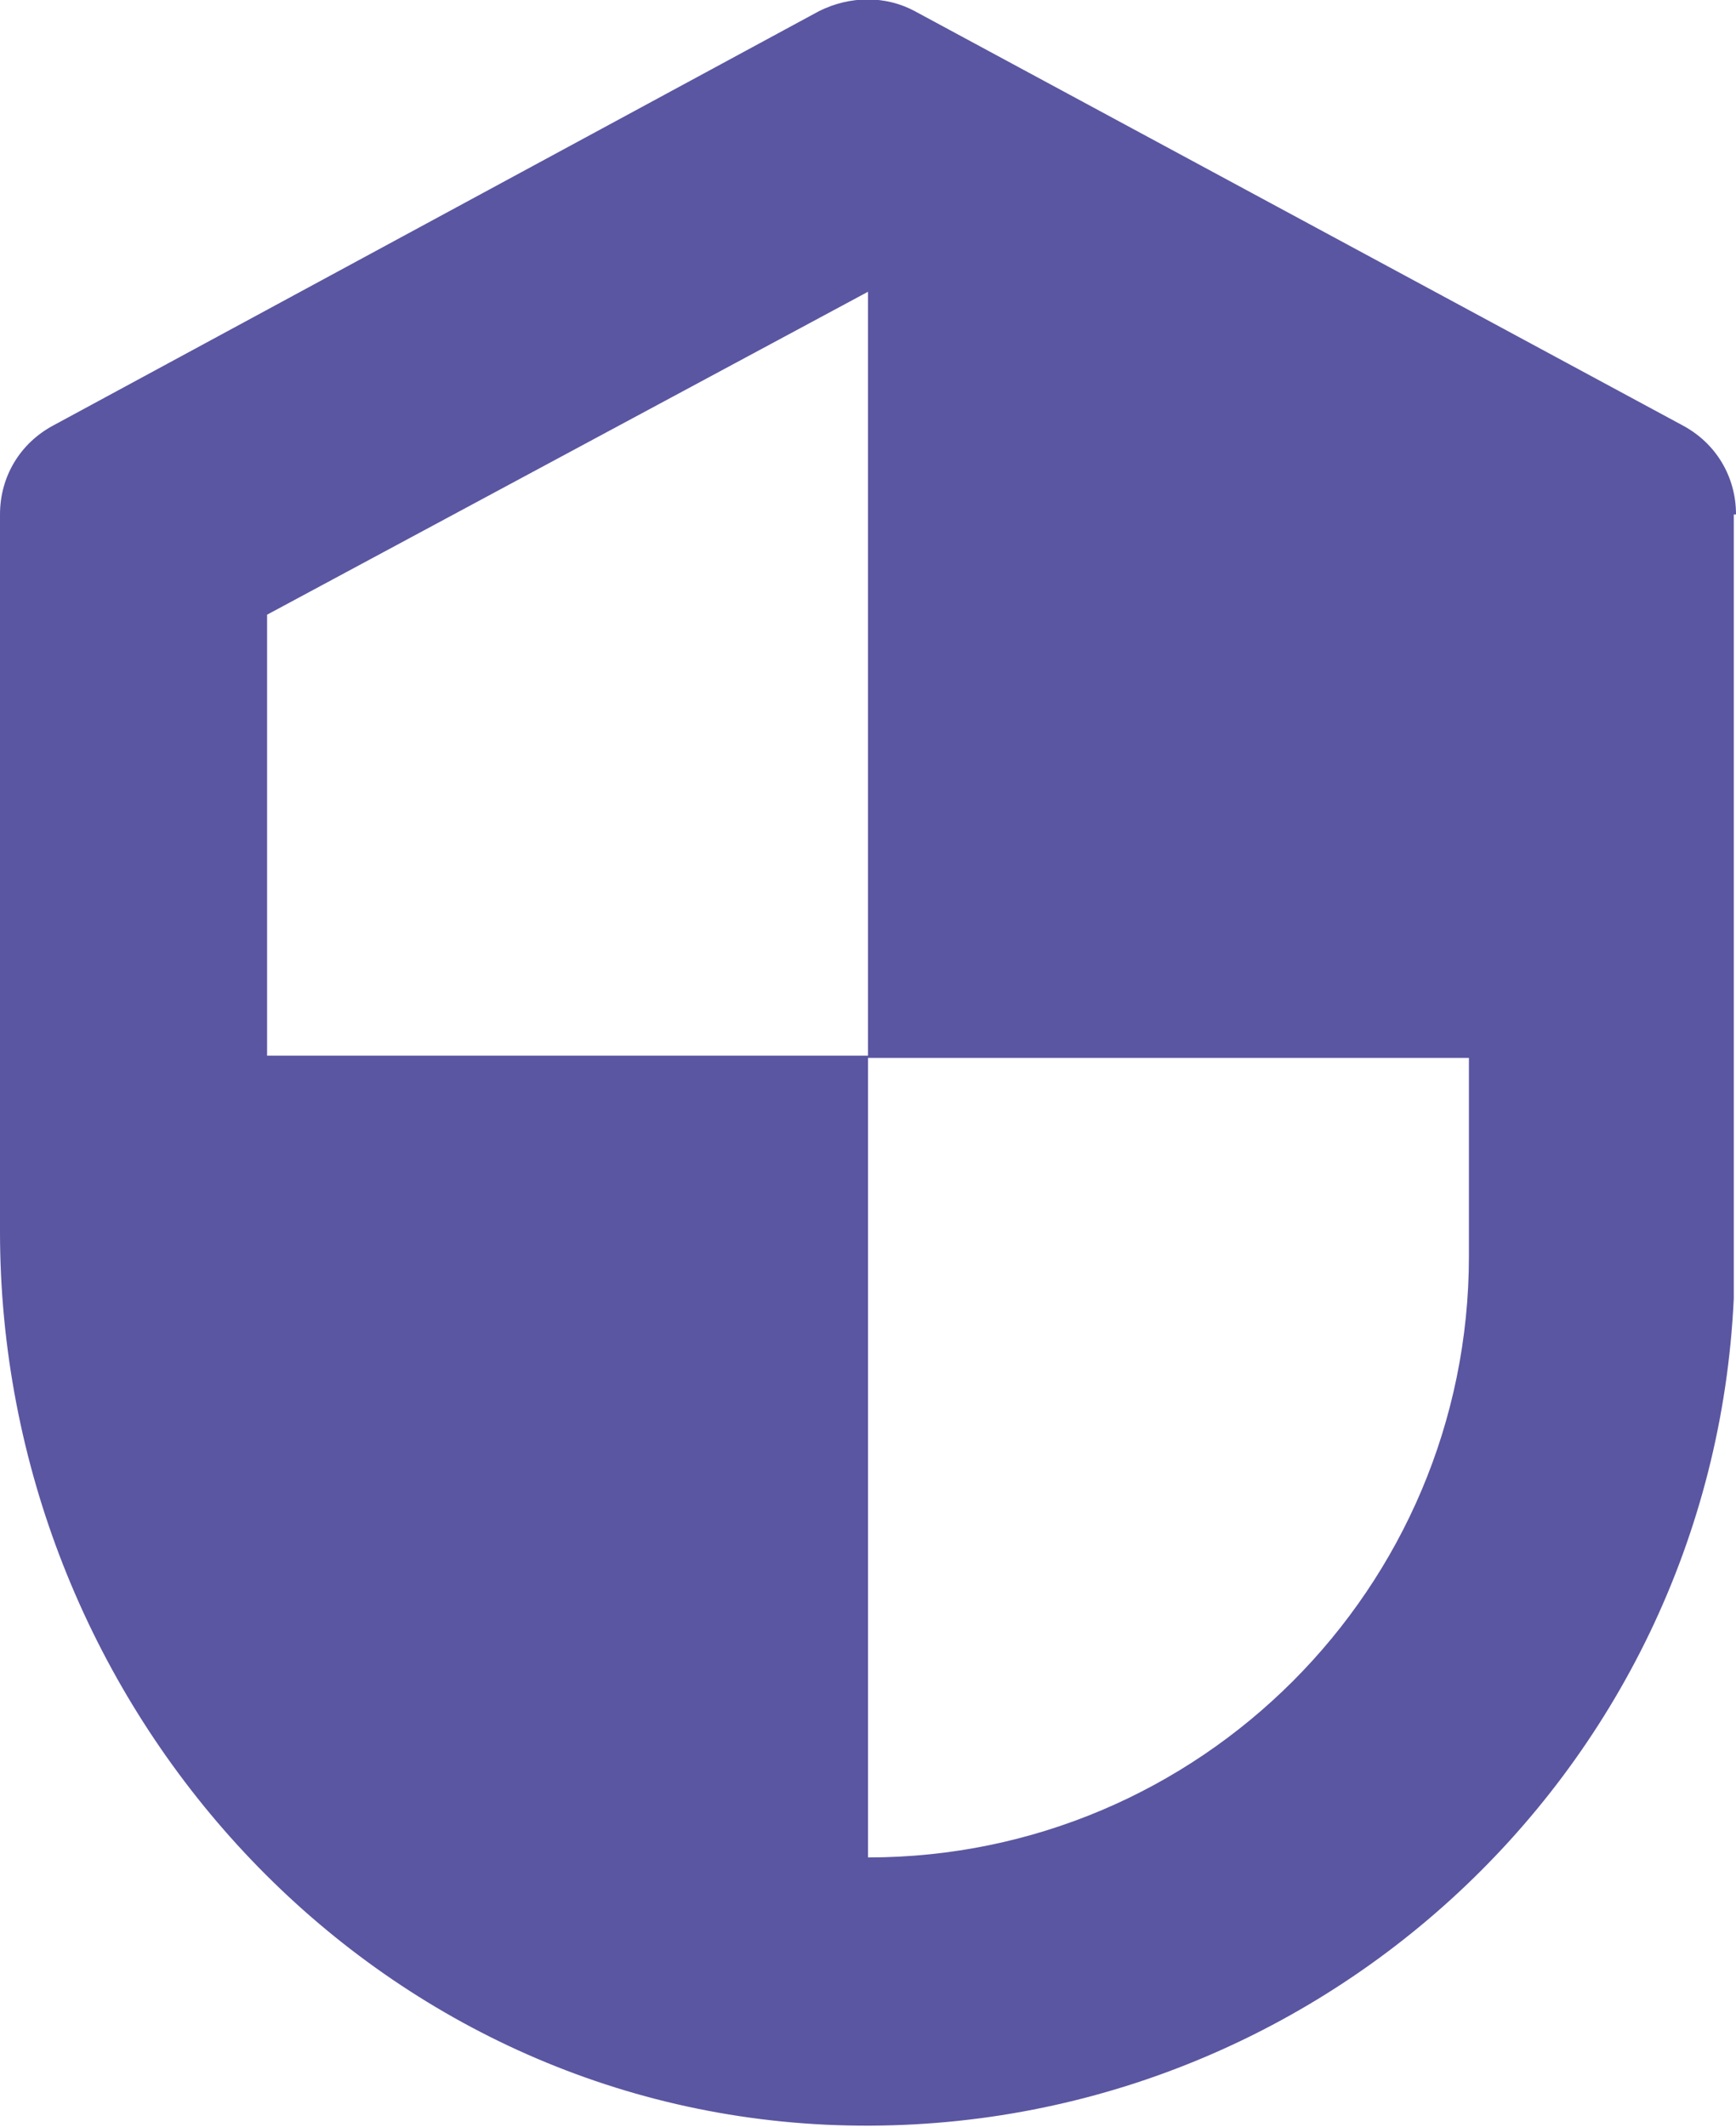 <?xml version="1.0" encoding="utf-8"?>
<!-- Generator: Adobe Illustrator 21.1.0, SVG Export Plug-In . SVG Version: 6.00 Build 0)  -->
<svg version="1.1" id="Layer_1" xmlns="http://www.w3.org/2000/svg" xmlns:xlink="http://www.w3.org/1999/xlink" x="0px" y="0px"
	 viewBox="0 0 78 95.5" style="enable-background:new 0 0 78 95.5;" xml:space="preserve">
<style type="text/css">
	.st0{fill:#5A56A1;}
</style>
<title>2Artboard 97</title>
<path class="st0" d="M78,23.1c0-1.7-0.9-3.2-2.4-4L41.1,0.5c-1.3-0.7-2.9-0.7-4.3,0L2.4,19.1c-1.5,0.8-2.4,2.3-2.4,4v32.2
	c0,21,16.1,39.1,37.1,40.1c21.5,1,39.8-15.6,40.8-37.1c0-0.6,0-1.3,0-1.9V23.1H78z M66,56.4c0,14.9-12.1,27-27,27l0,0v-36H12V27.6
	l27-14.5v34.4h27V56.4z"/>
</svg>
